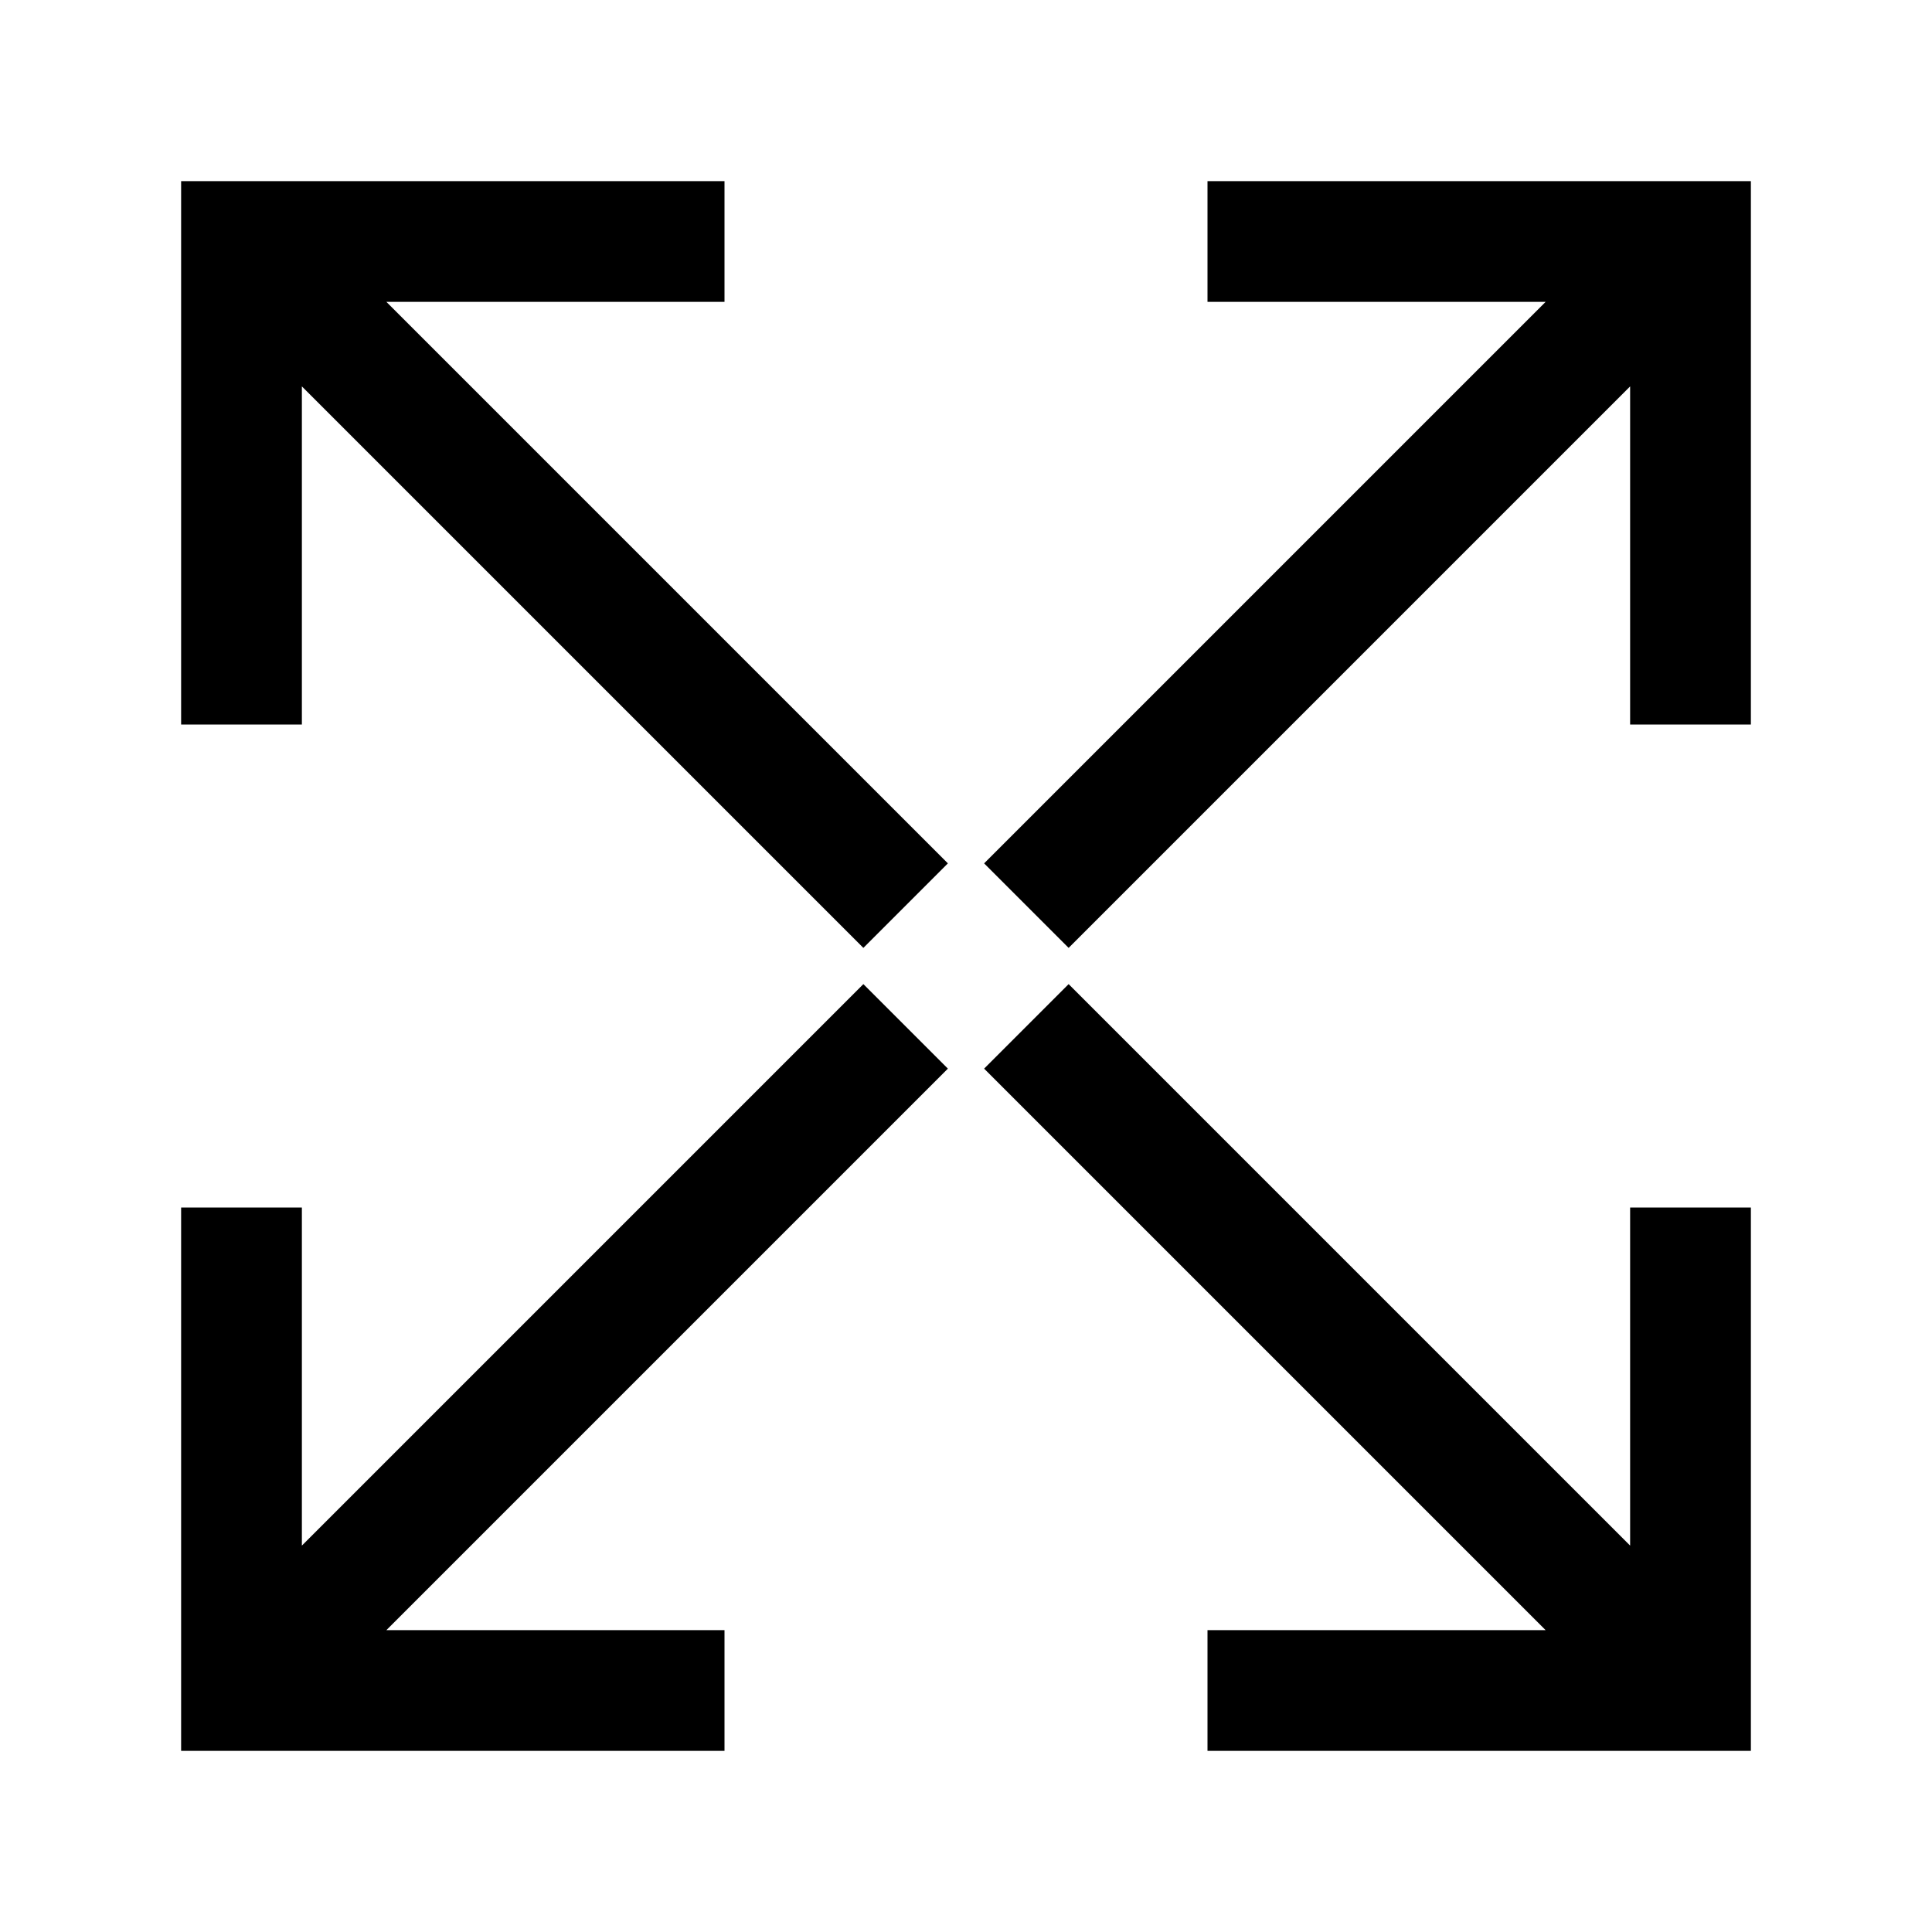 <svg version="1.1" id="Layer_1" xmlns="http://www.w3.org/2000/svg" xmlns:xlink="http://www.w3.org/1999/xlink" x="0px" y="0px"
	 width="32px" height="32px" viewBox="0 0 32 32" enable-background="new 0 0 32 32" xml:space="preserve">
<polygon points="3,29 12,29 12,27 6.4,27 15.7,17.7 14.3,16.3 5,25.6 5,20 3,20 "/>
<polygon points="20,5 25.6,5 16.3,14.3 17.7,15.7 27,6.4 27,12 29,12 29,3 20,3 "/>
<polygon points="27,25.6 17.7,16.3 16.3,17.7 25.6,27 20,27 20,29 29,29 29,20 27,20 "/>
<polygon points="12,3 3,3 3,12 5,12 5,6.4 14.3,15.7 15.7,14.3 6.4,5 12,5 "/>
</svg>

